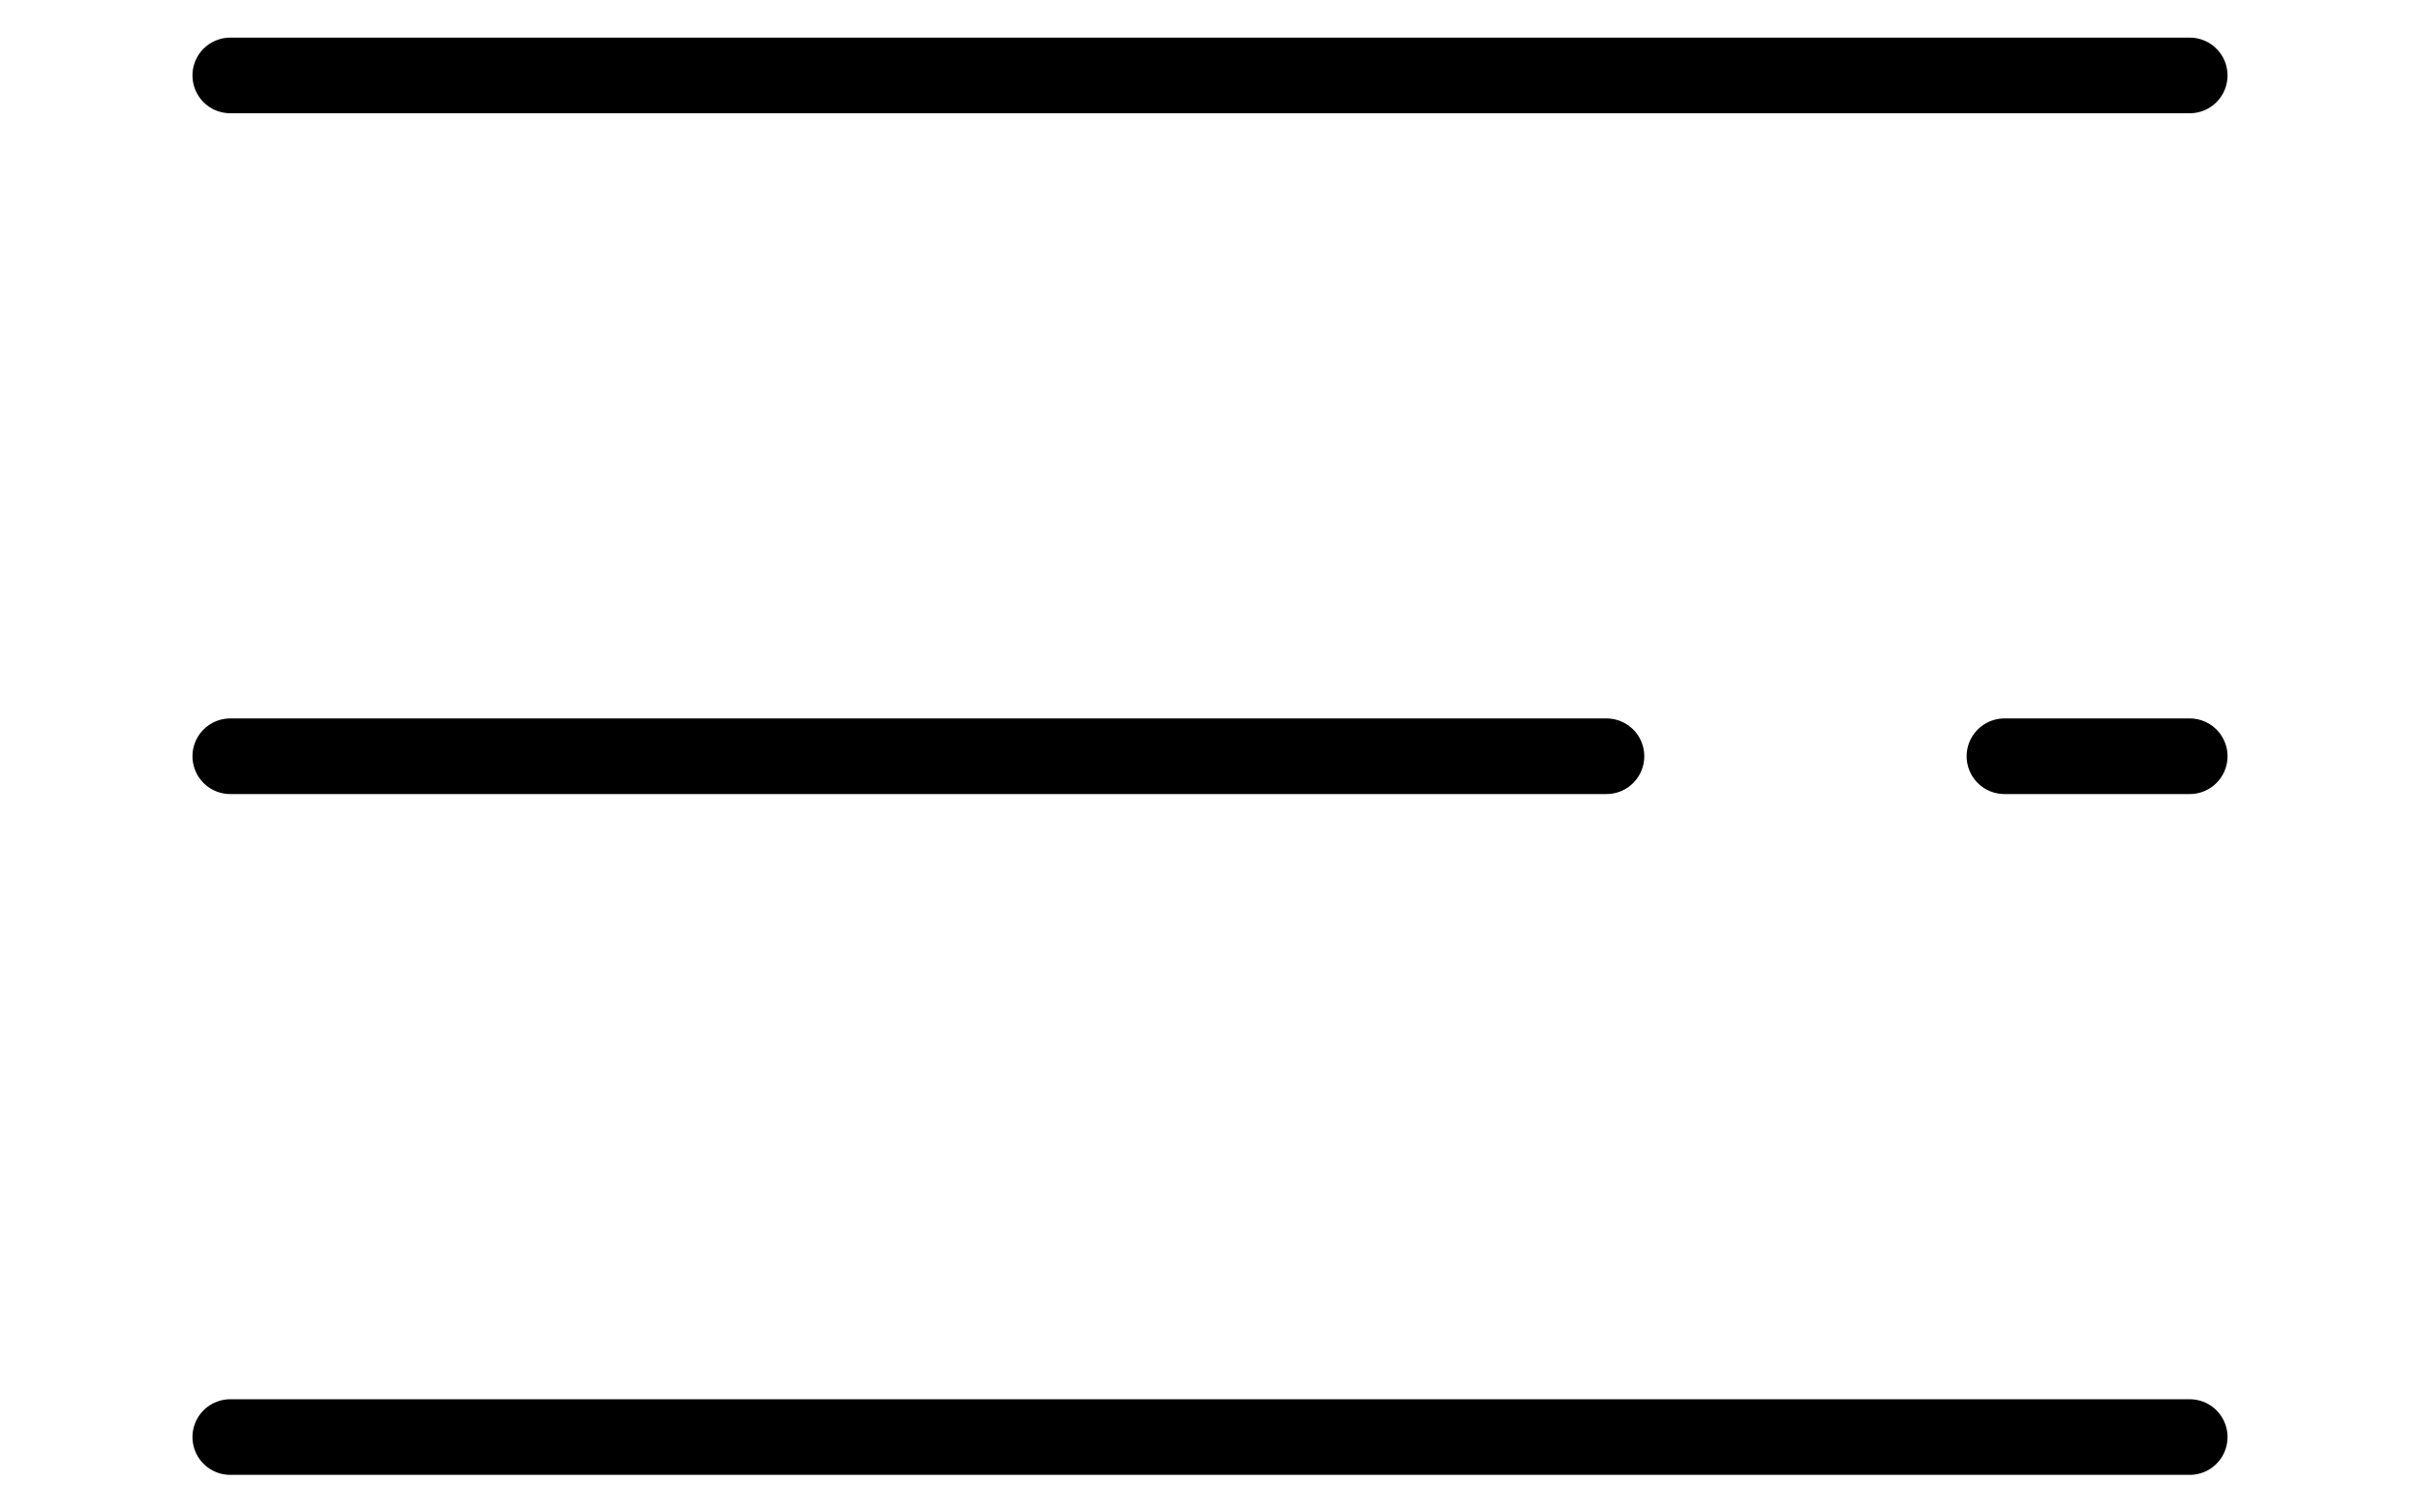 <?xml version="1.0" encoding="utf-8"?>
<!-- Generator: Adobe Illustrator 18.0.0, SVG Export Plug-In . SVG Version: 6.00 Build 0)  -->
<!DOCTYPE svg PUBLIC "-//W3C//DTD SVG 1.1//EN" "http://www.w3.org/Graphics/SVG/1.1/DTD/svg11.dtd">
<svg version="1.1" id="图层_1" xmlns="http://www.w3.org/2000/svg" xmlns:xlink="http://www.w3.org/1999/xlink" x="0px" y="0px"
	 viewBox="0 0 1280 800" enable-background="new 0 0 1280 800" xml:space="preserve">
<title>アセット 2</title>
<g id="レイヤー_2">
	<g id="レイヤー_1-2">
		
			<line fill="none" stroke="#000000" stroke-width="40" stroke-linecap="round" stroke-miterlimit="10" x1="1158.2" y1="760.1" x2="121.8" y2="760.1"/>
		
			<line fill="none" stroke="#000000" stroke-width="40" stroke-linecap="round" stroke-miterlimit="10" x1="849.7" y1="400" x2="121.8" y2="400"/>
		
			<line fill="none" stroke="#000000" stroke-width="40" stroke-linecap="round" stroke-miterlimit="10" x1="1158.2" y1="39.9" x2="121.8" y2="39.9"/>
		
			<line fill="none" stroke="#000000" stroke-width="40" stroke-linecap="round" stroke-miterlimit="10" x1="1158.2" y1="400" x2="1060.2" y2="400"/>
	</g>
</g>
</svg>
